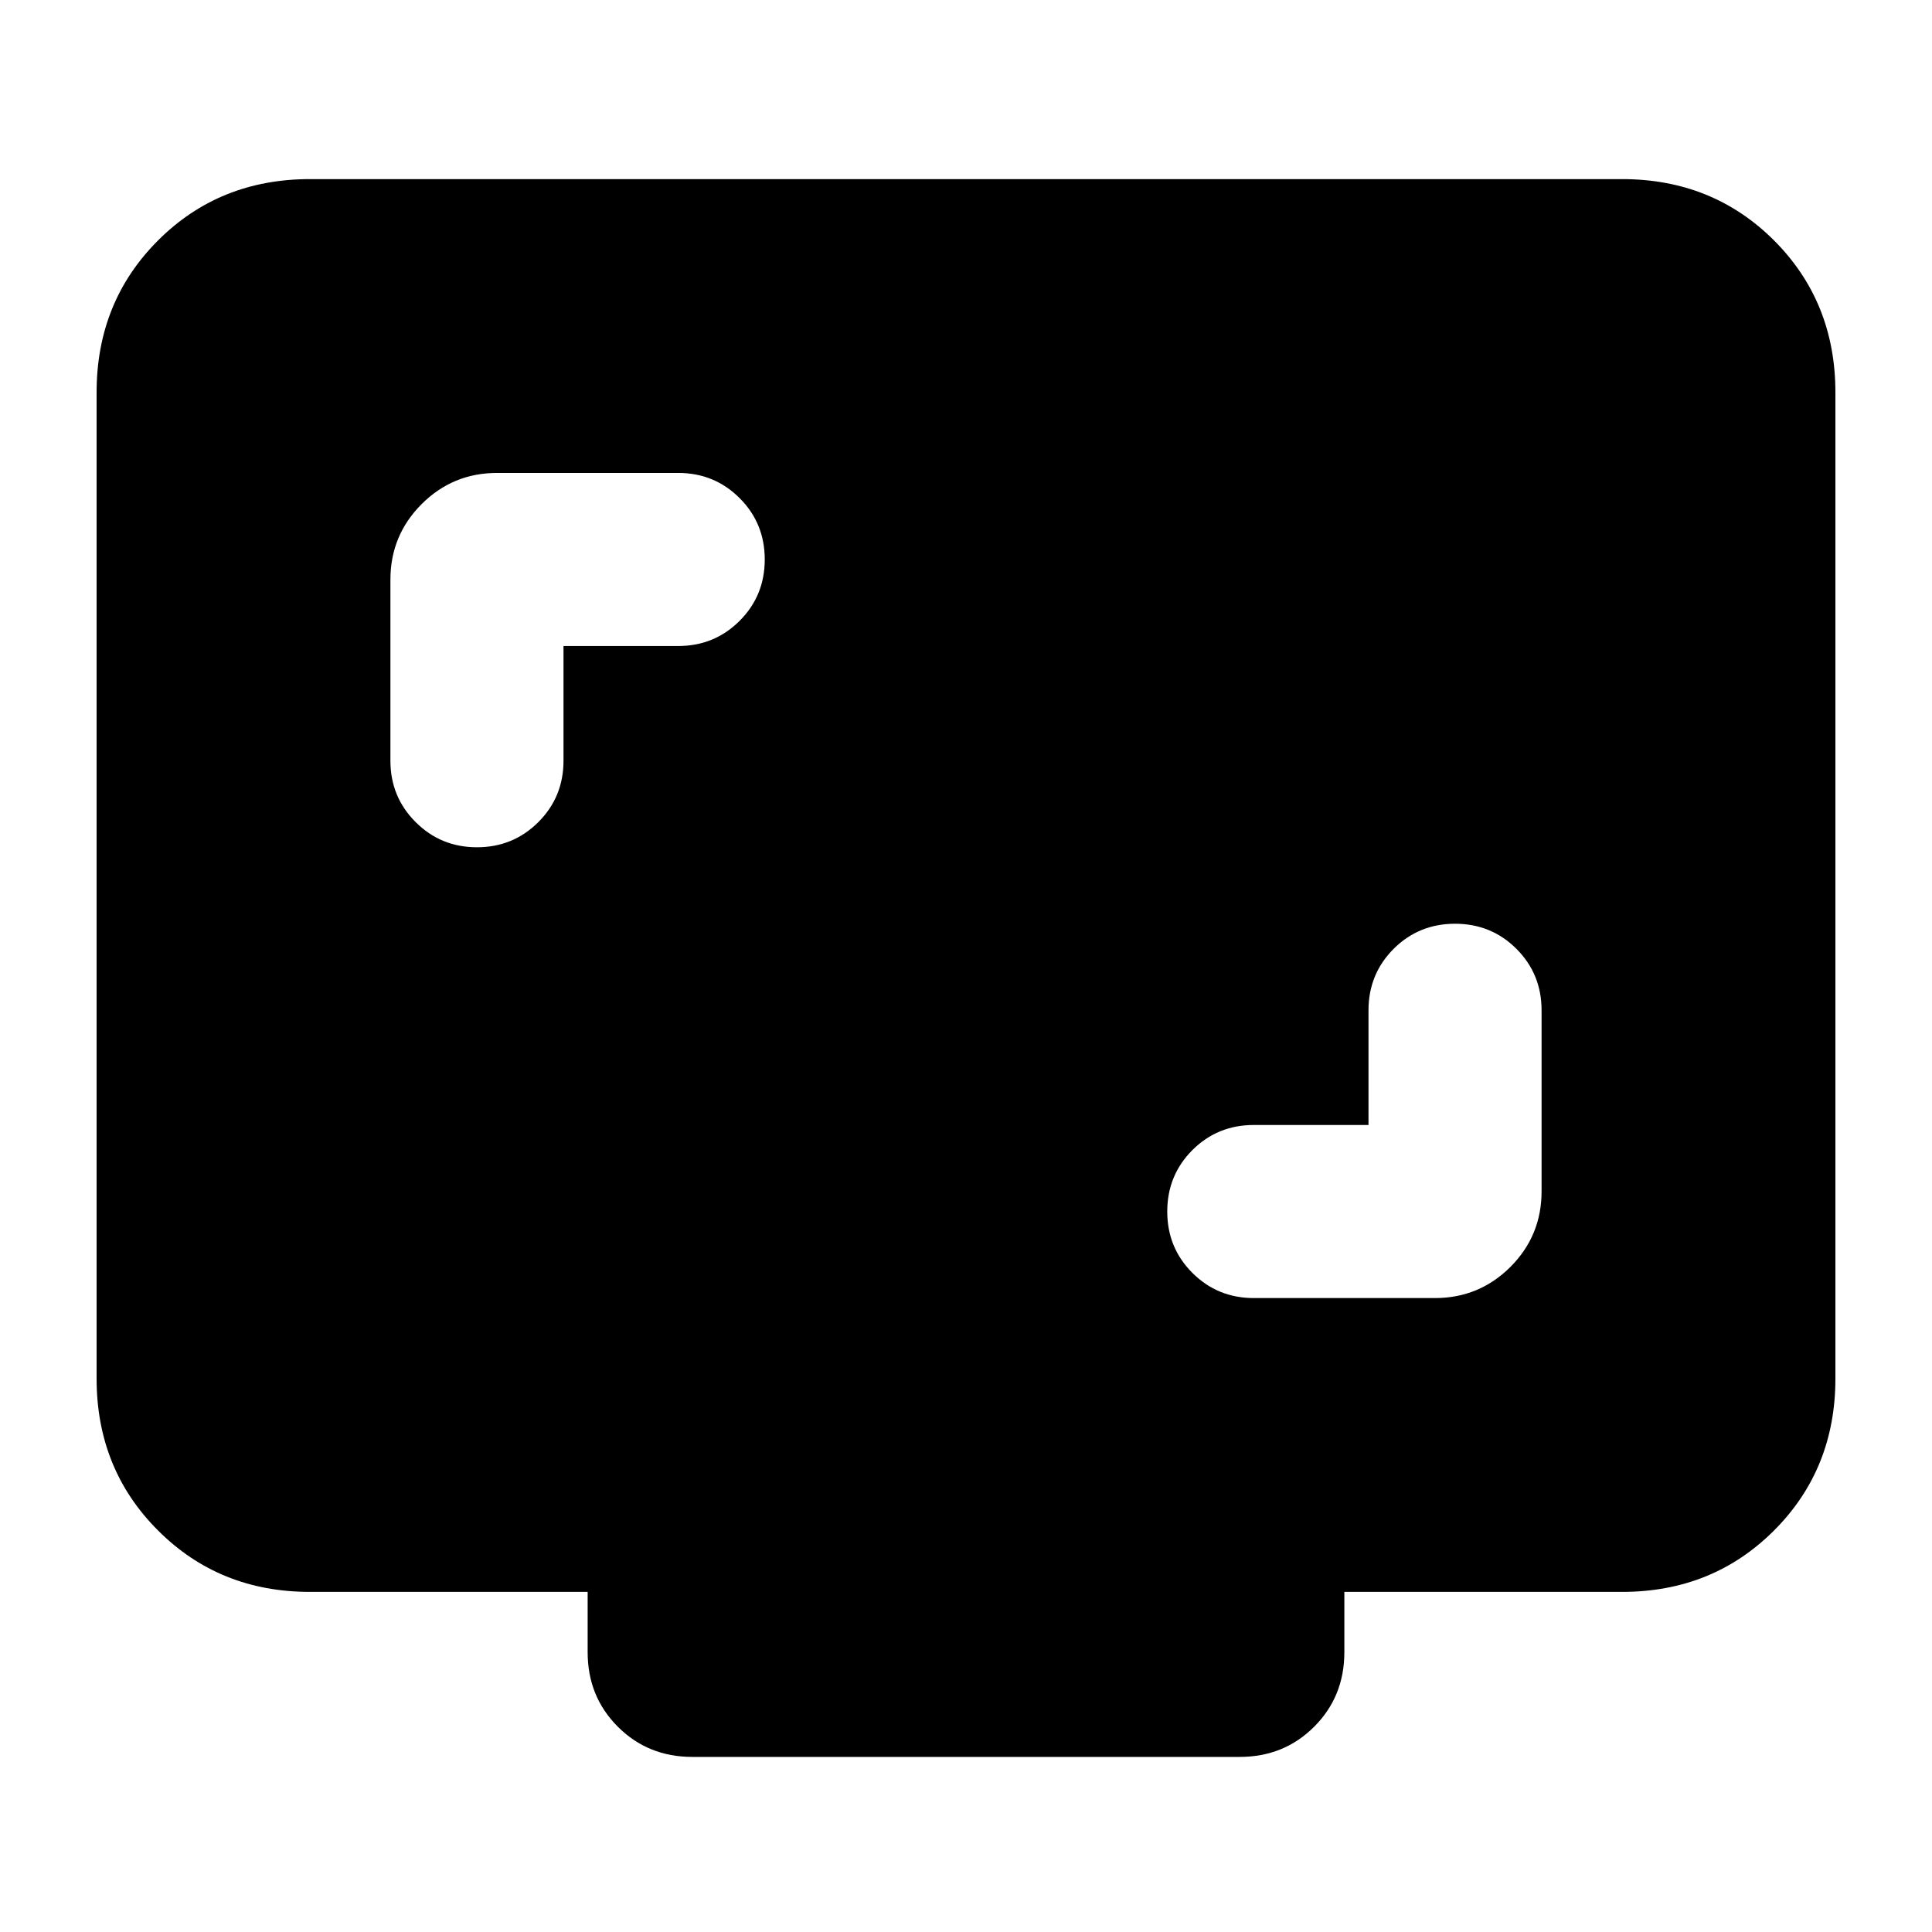 <svg xmlns="http://www.w3.org/2000/svg" height="24" width="24"><path d="M7 8.025h1.425q.45 0 .763-.313Q9.5 7.4 9.5 6.95t-.312-.762q-.313-.313-.763-.313h-2.25q-.55 0-.937.387-.388.388-.388.938v2.25q0 .45.313.762.312.313.762.313t.763-.313Q7 9.9 7 9.45Zm10 5.95h-1.425q-.45 0-.763.312-.312.313-.312.763t.312.762q.313.313.763.313h2.25q.55 0 .938-.387.387-.388.387-.938v-2.25q0-.45-.312-.763-.313-.312-.763-.312t-.763.312Q17 12.1 17 12.55Zm-8.4 7.85q-.55 0-.925-.375t-.375-.925v-.75H3.85q-1.125 0-1.887-.763-.763-.762-.763-1.887V4.875q0-1.125.763-1.888.762-.762 1.887-.762h16.3q1.125 0 1.888.762.762.763.762 1.888v12.25q0 1.125-.762 1.887-.763.763-1.888.763H16.7v.75q0 .55-.375.925t-.925.375Z"/></svg>